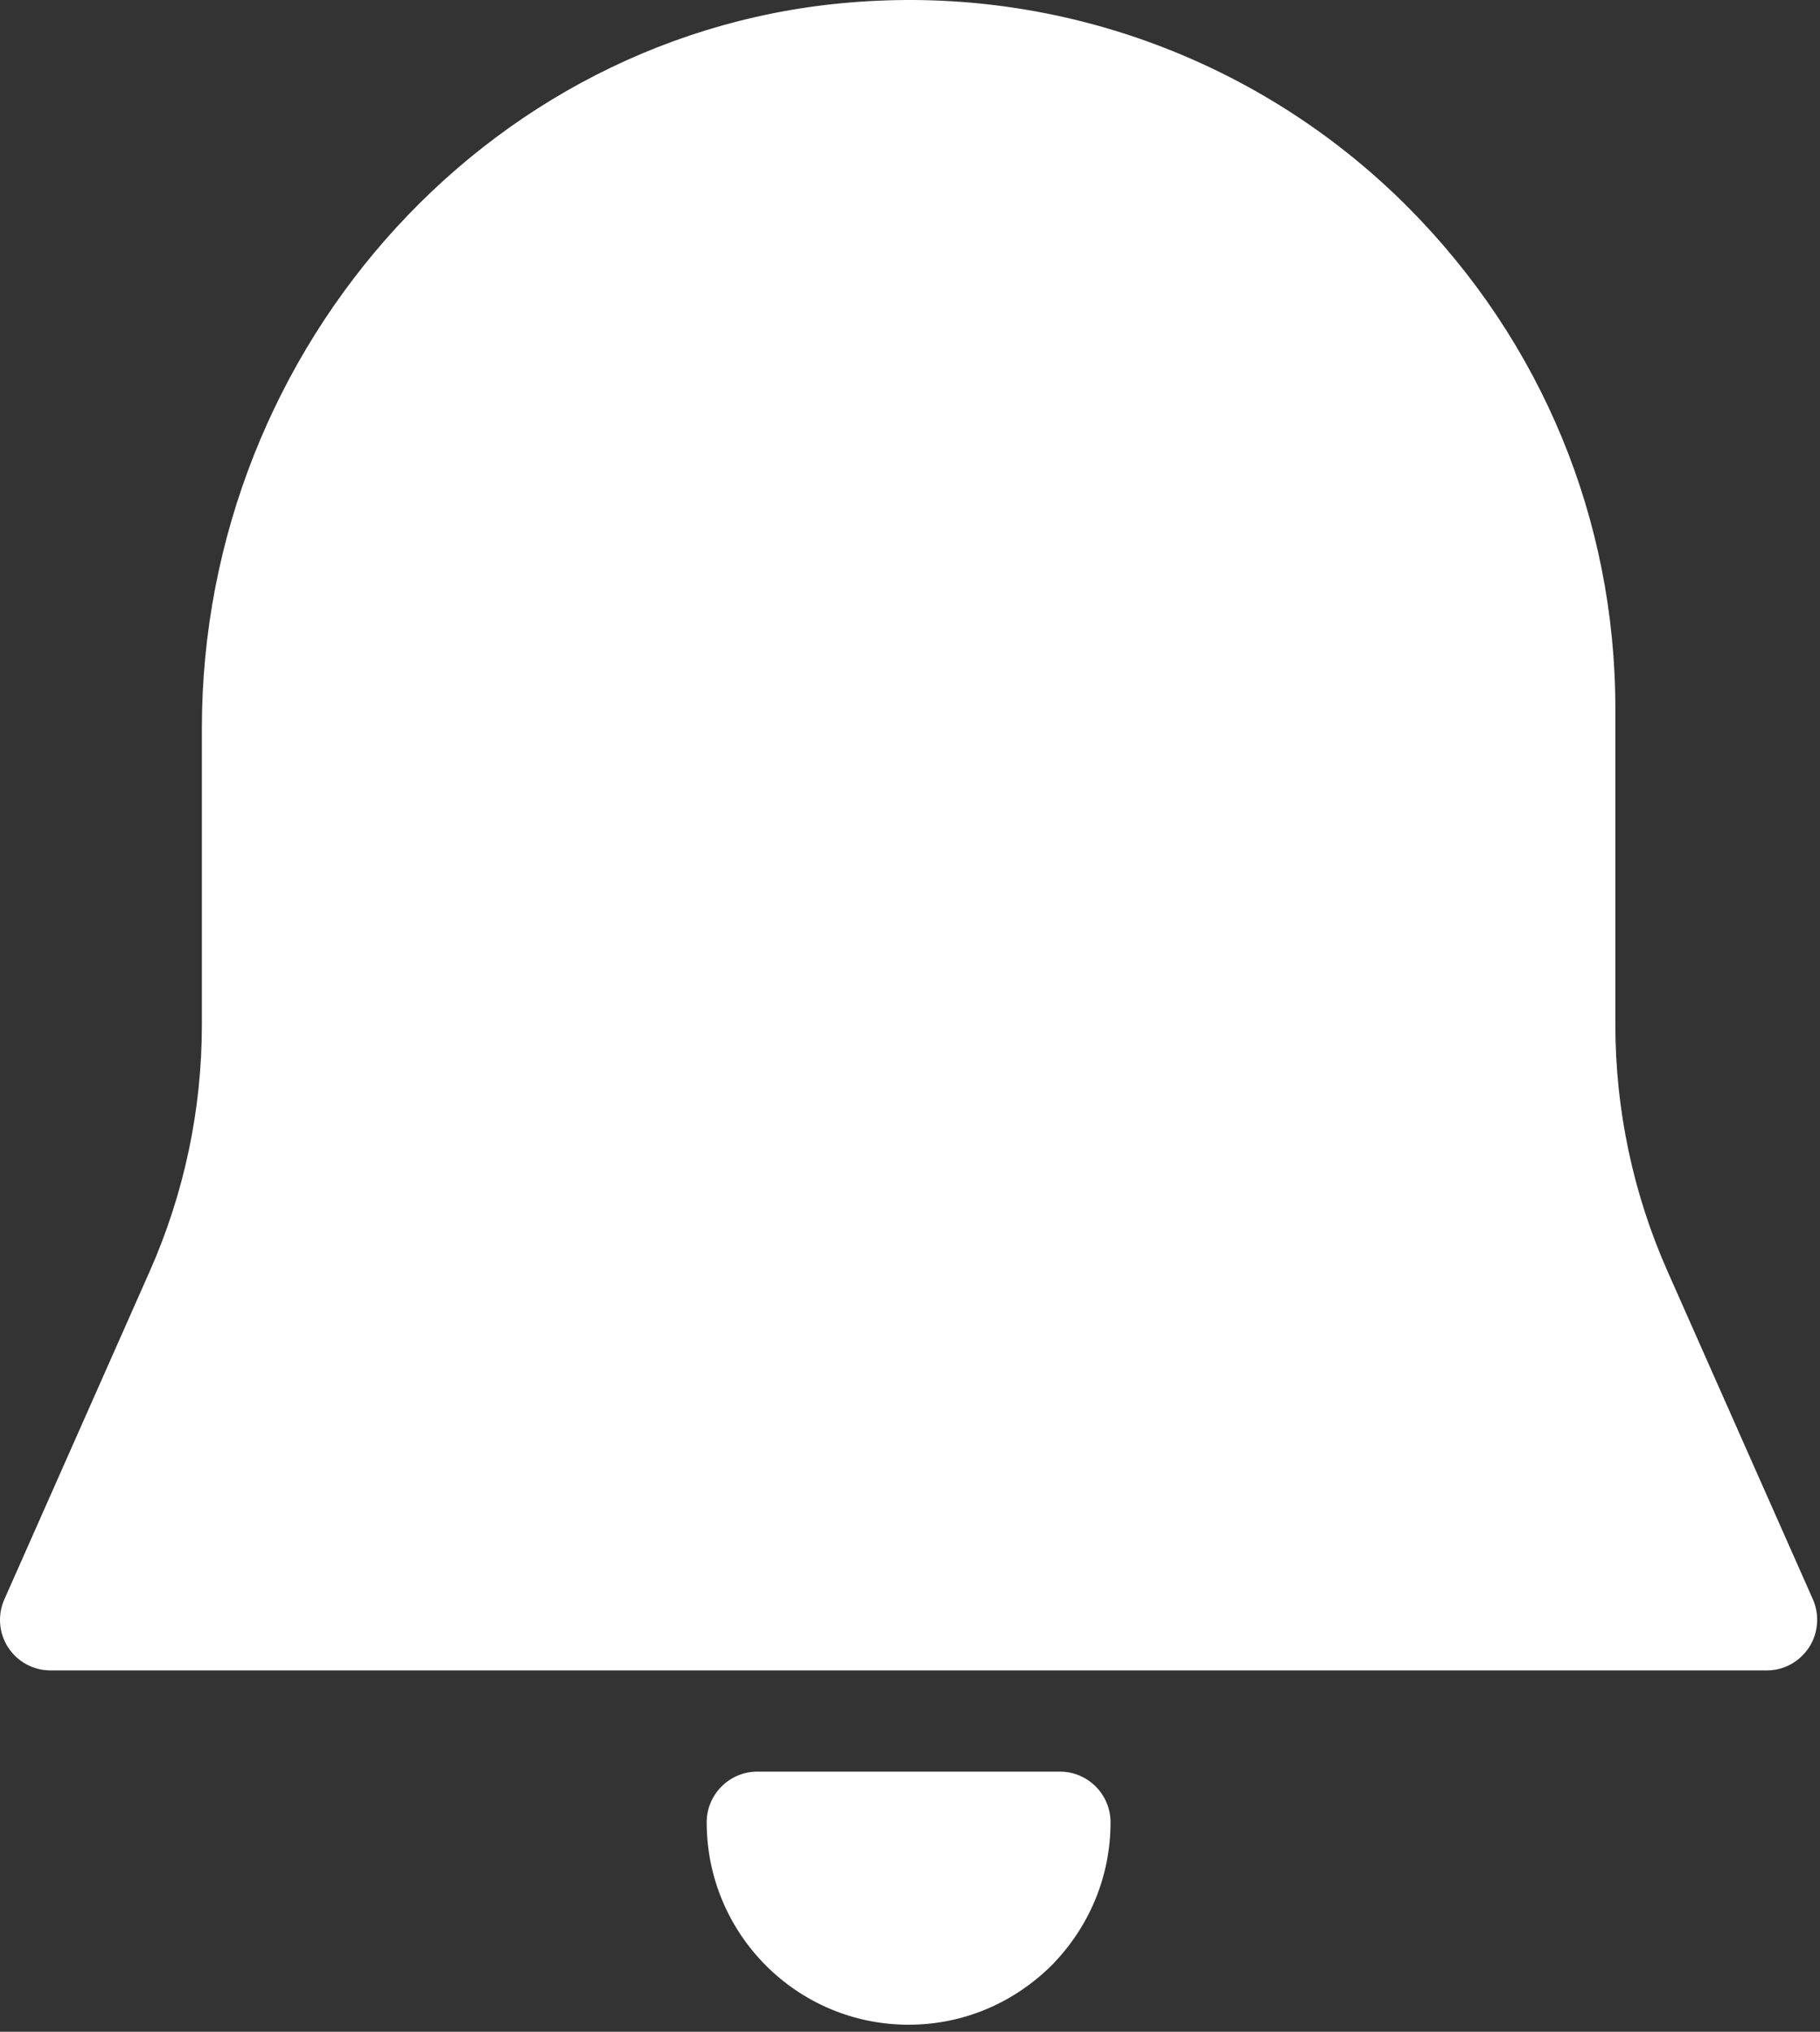 <?xml version="1.0" encoding="UTF-8"?>
<svg width="172px" height="192px" viewBox="0 0 172 192" version="1.1" xmlns="http://www.w3.org/2000/svg" xmlns:xlink="http://www.w3.org/1999/xlink">
    <rect x="0" y="0" width="172" height="192" fill="#333333" stroke="none"/>
    <!-- Generator: Sketch 59.1 (86144) - https://sketch.com -->
    <title>报警器白</title>
    <desc>Created with Sketch.</desc>
    <g id="页面-1" stroke="none" stroke-width="1" fill="none" fill-rule="evenodd">
        <g id="切图" transform="translate(-56, -436)" fill="#FFFFFF" fill-rule="nonzero">
            <g id="黑白" transform="translate(47, 45)">
                <g id="报警器白" transform="translate(9, 391)">
                    <path d="M170.98,155.651 C170.073,157.038 168.595,157.851 166.972,157.851 L4.766,157.851 C3.147,157.853 1.639,157.03 0.761,155.666 C-0.117,154.303 -0.244,152.585 0.425,151.107 L14.145,120.146 C17.399,112.808 19.079,104.867 19.078,96.838 L19.078,68.808 C19.078,32.648 46.902,1.61 82.935,0.07 C101.657,-0.788 119.871,6.31 133.1,19.618 C145.695,32.294 152.66,49.083 152.66,66.972 L152.66,96.838 C152.66,104.868 154.339,112.804 157.593,120.141 L171.314,151.102 C171.982,152.59 171.839,154.312 170.98,155.651 L170.98,155.651 Z M104.952,172.201 C104.952,177.319 102.949,182.102 99.371,185.737 C95.745,189.324 90.974,191.333 85.869,191.333 C75.326,191.333 66.786,182.772 66.786,172.201 C66.786,169.57 68.933,167.418 71.557,167.418 L100.182,167.418 C102.806,167.418 104.952,169.57 104.952,172.201 Z" id="形状"></path>
                </g>
            </g>
        </g>
    </g>
</svg>
